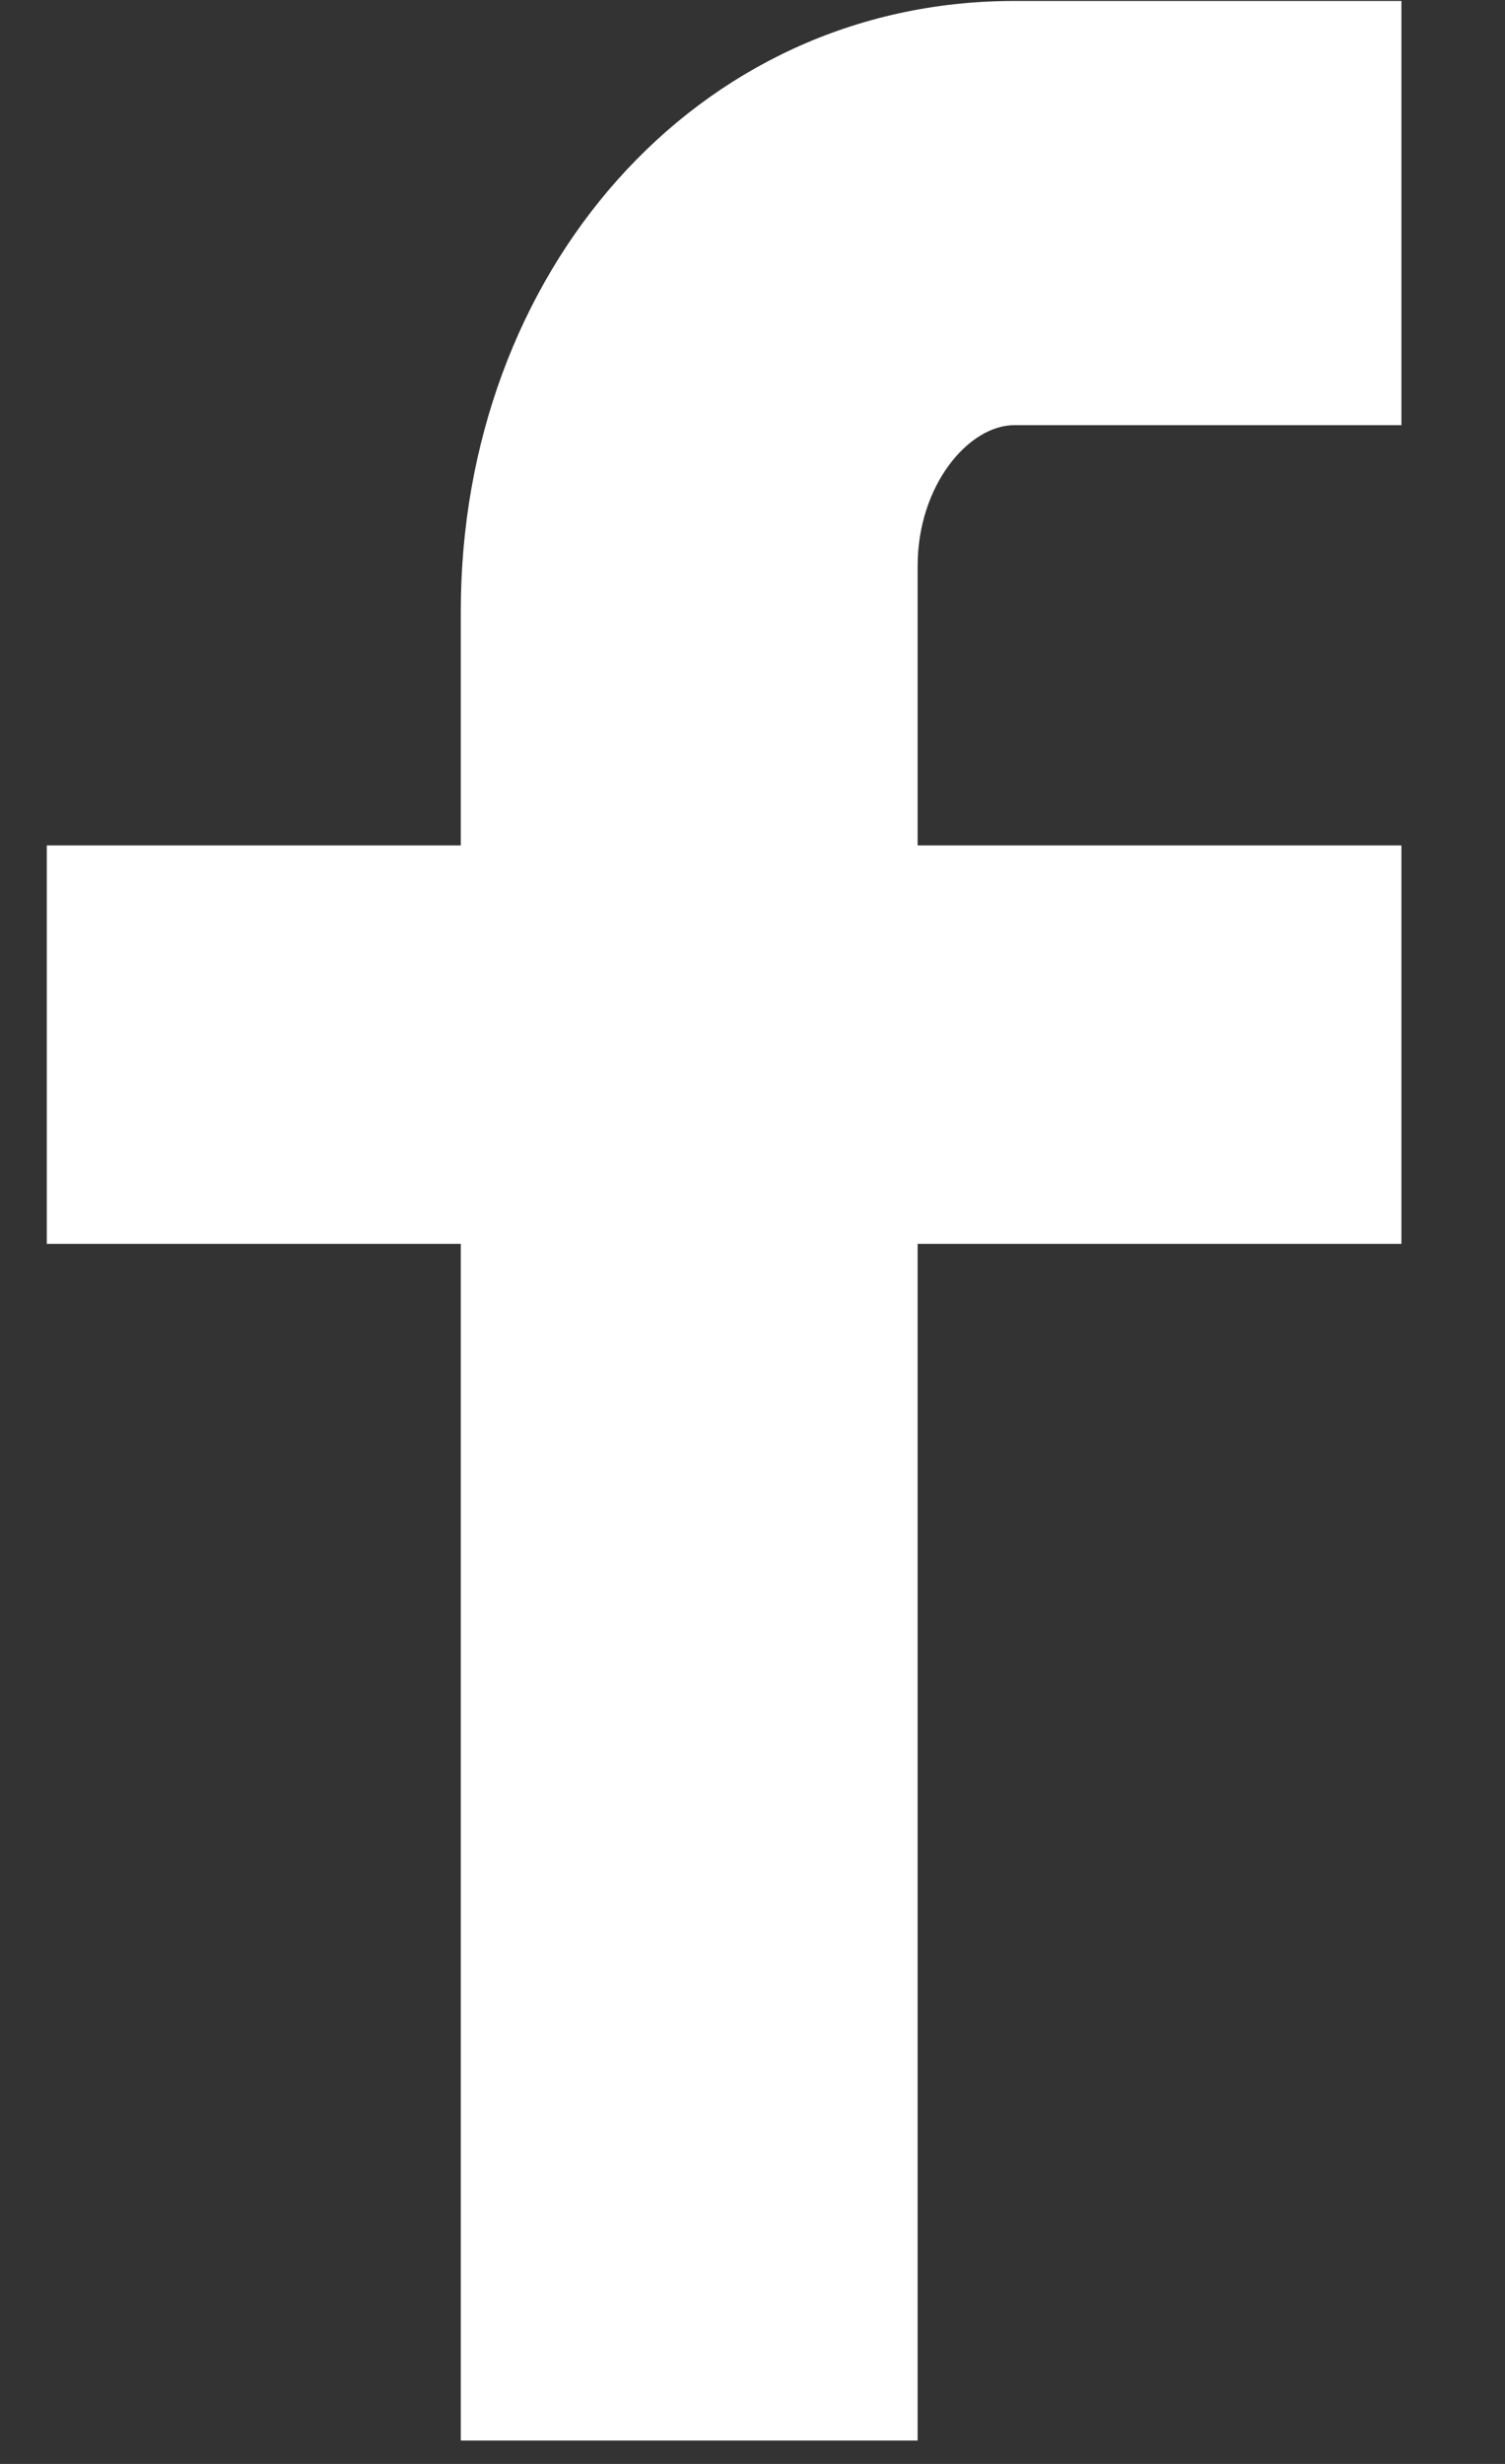 <?xml version="1.0" encoding="UTF-8" standalone="no"?>
<svg width="11px" height="18px" viewBox="0 0 11 18" version="1.1" xmlns="http://www.w3.org/2000/svg" xmlns:xlink="http://www.w3.org/1999/xlink" xmlns:sketch="http://www.bohemiancoding.com/sketch/ns">
    <rect x="0" y="0" width="11" height="18" fill="#333333" stroke="none"/>
    <!-- Generator: Sketch 3.3.1 (12005) - http://www.bohemiancoding.com/sketch -->
    <title>facebook</title>
    <desc>Created with Sketch.</desc>
    <defs></defs>
    <g id="Welcome" stroke="none" stroke-width="1" fill="none" fill-rule="evenodd" sketch:type="MSPage">
        <g id="Mobile---Top" sketch:type="MSArtboardGroup" transform="translate(-351, -92)">
            <g id="Group-+-Imported-Layers" sketch:type="MSLayerGroup" transform="translate(346, 90)">
                <g id="Group" sketch:type="MSShapeGroup">
                    <g id="facebook" transform="translate(0.5, 0.75)">
                        <rect id="Rectangle-path" x="0" y="0" width="20" height="20"></rect>
                        <path d="M14.743,4.356 L11.914,4.356 C11.58,4.356 11.207,4.795 11.207,5.384 L11.207,7.426 L14.743,7.426 L14.743,10.337 L11.207,10.337 L11.207,19.079 L7.868,19.079 L7.868,10.337 L4.842,10.337 L4.842,7.426 L7.868,7.426 L7.868,5.713 C7.868,3.256 9.574,1.257 11.914,1.257 L14.743,1.257 L14.743,4.356 L14.743,4.356 Z" id="Shape" fill="#FFFFFF"></path>
                    </g>
                </g>
            </g>
        </g>
    </g>
</svg>